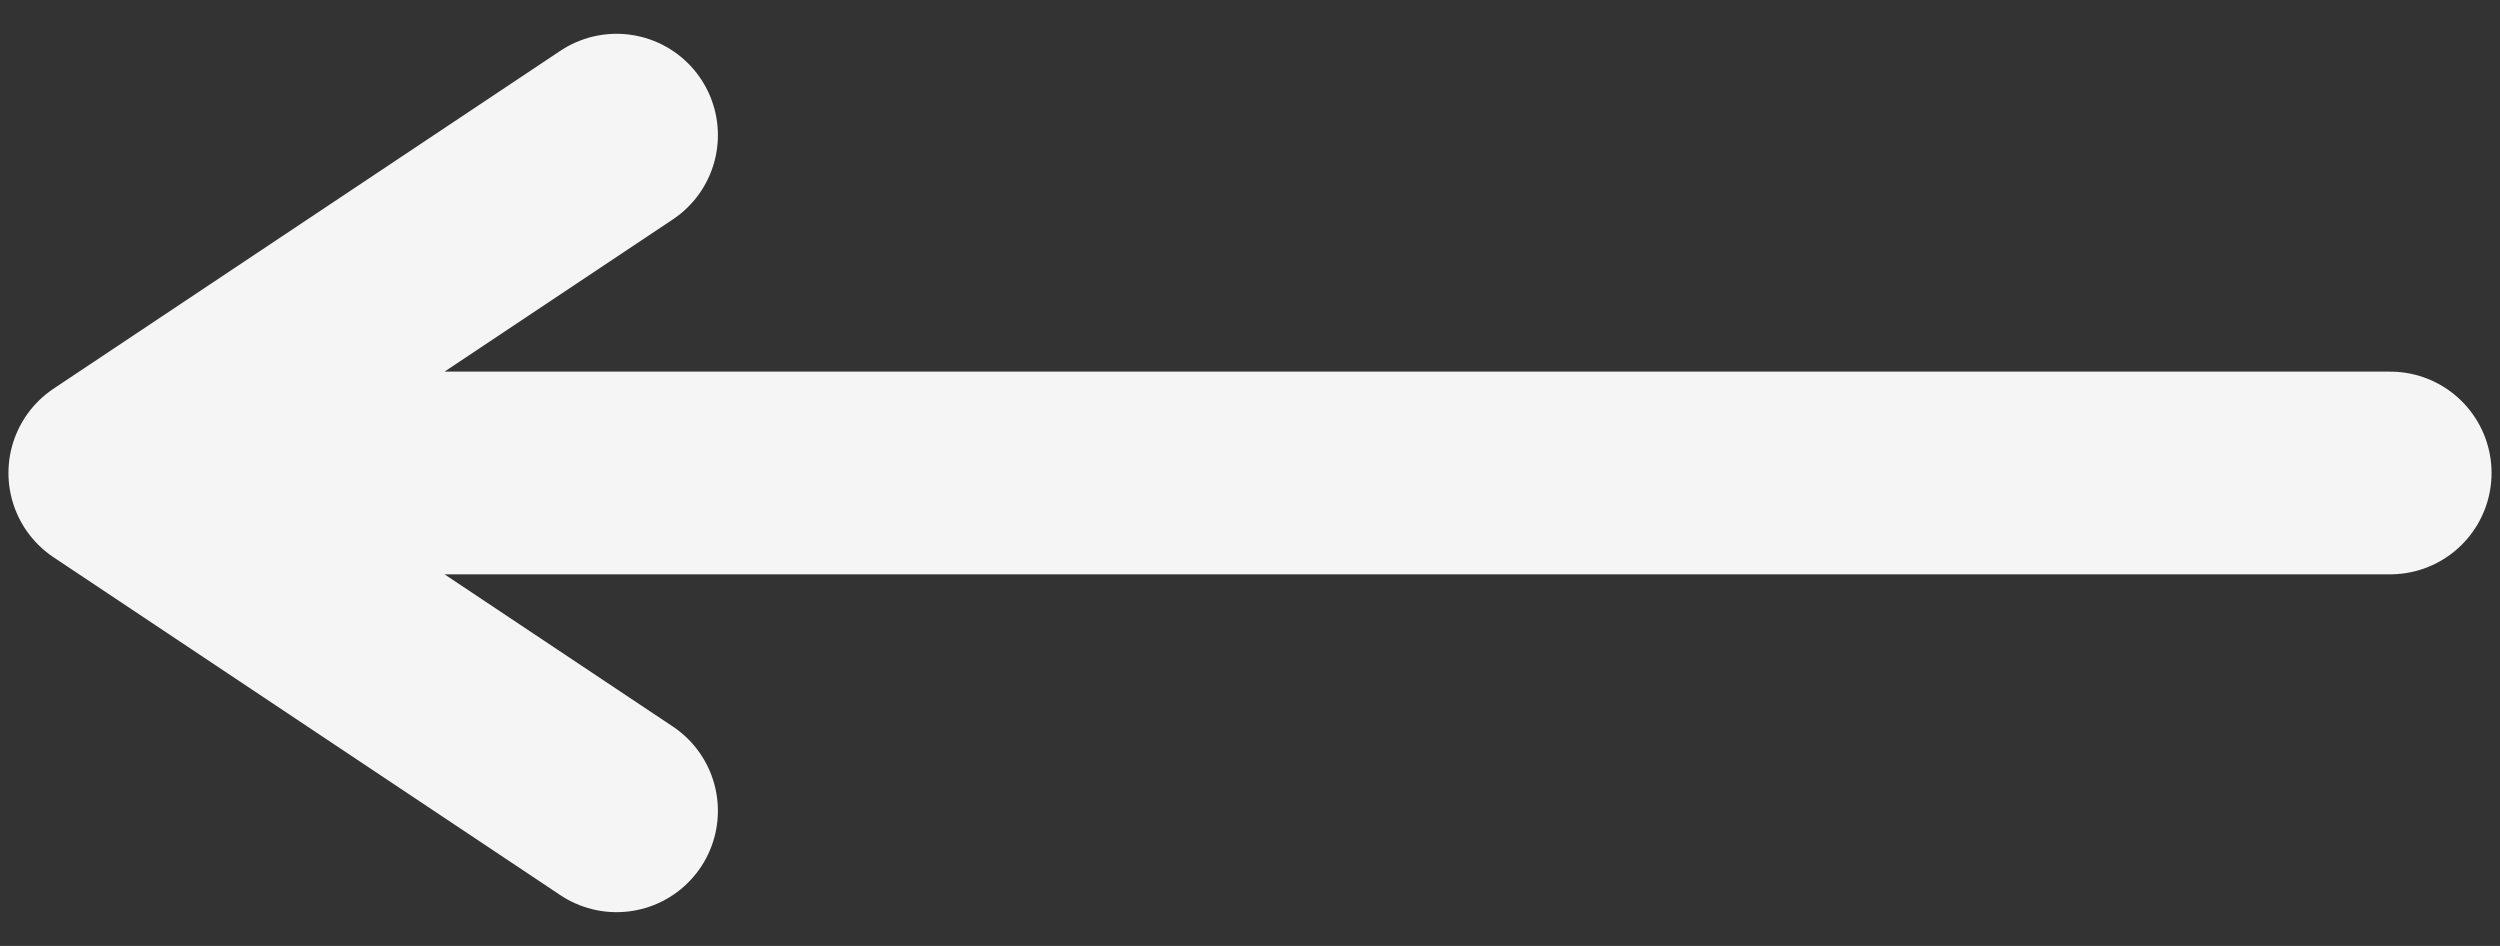 <svg width="37" height="14" viewBox="0 0 37 14" fill="none" xmlns="http://www.w3.org/2000/svg">
<rect x="0" y="0" width="37" height="14" fill="#333333" stroke="none"/>
<path d="M9.125 12L1.625 7M1.625 7L9.125 2M1.625 7H35.375" stroke="#F5F5F5" stroke-width="3" stroke-linecap="round" stroke-linejoin="round"/>
</svg>
